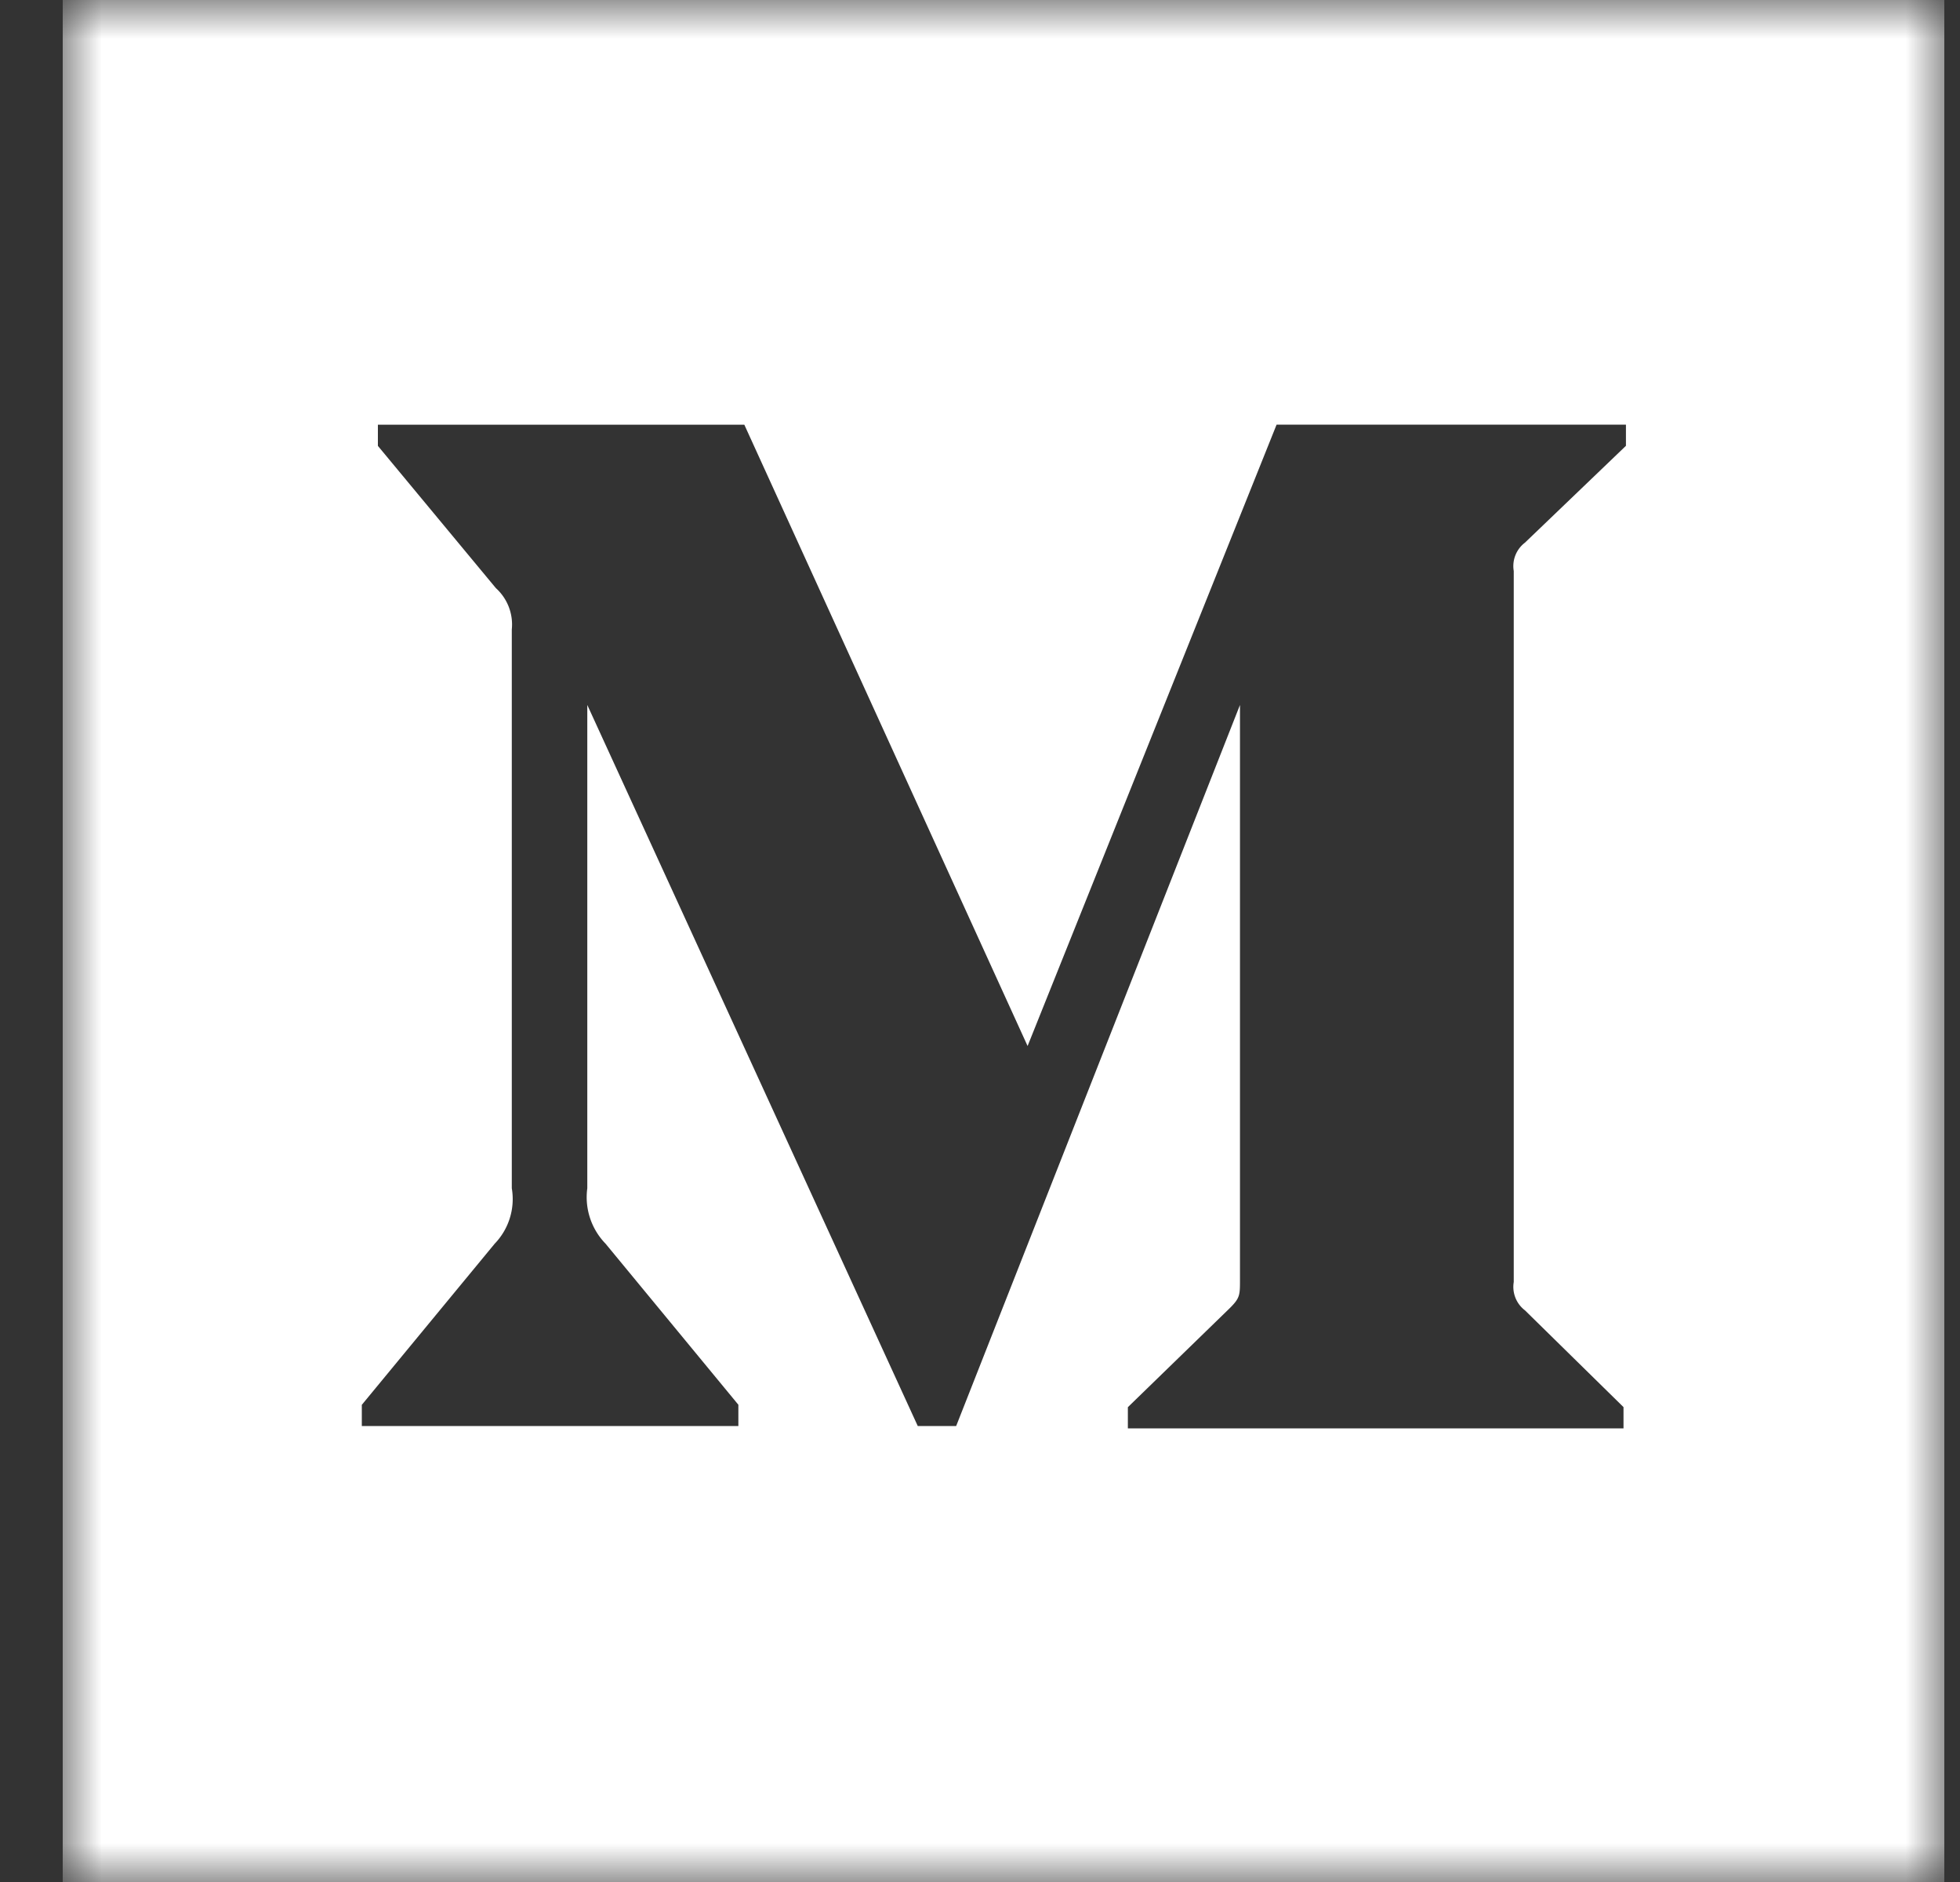 <svg height="24" width="25" xmlns="http://www.w3.org/2000/svg" xmlns:xlink="http://www.w3.org/1999/xlink"><rect width="100%" height="100%" fill="#333333" stroke="none"/><mask id="a" fill="#fff"><path d="m0 0h24v24h-24z" fill="#fff" fill-rule="evenodd"/></mask><path d="m19.938 5.686-1.287 1.234a.376.376 0 0 0 -.143.362v9.067a.376.376 0 0 0 .143.361l1.257 1.234v.271h-6.322v-.27l1.302-1.265c.128-.128.128-.165.128-.36v-7.33l-3.62 9.195h-.49l-4.215-9.195v6.163a.85.85 0 0 0 .233.707l1.694 2.054v.271h-4.803v-.27l1.695-2.055a.82.82 0 0 0 .218-.707v-7.126a.625.625 0 0 0 -.203-.527l-1.505-1.814v-.27h4.674l3.613 7.923 3.176-7.924h4.456v.271zm-19.938 18.314h24v-24h-24z" fill="#fff" fill-rule="evenodd" mask="url(#a)" transform="translate(.8)"/></svg>